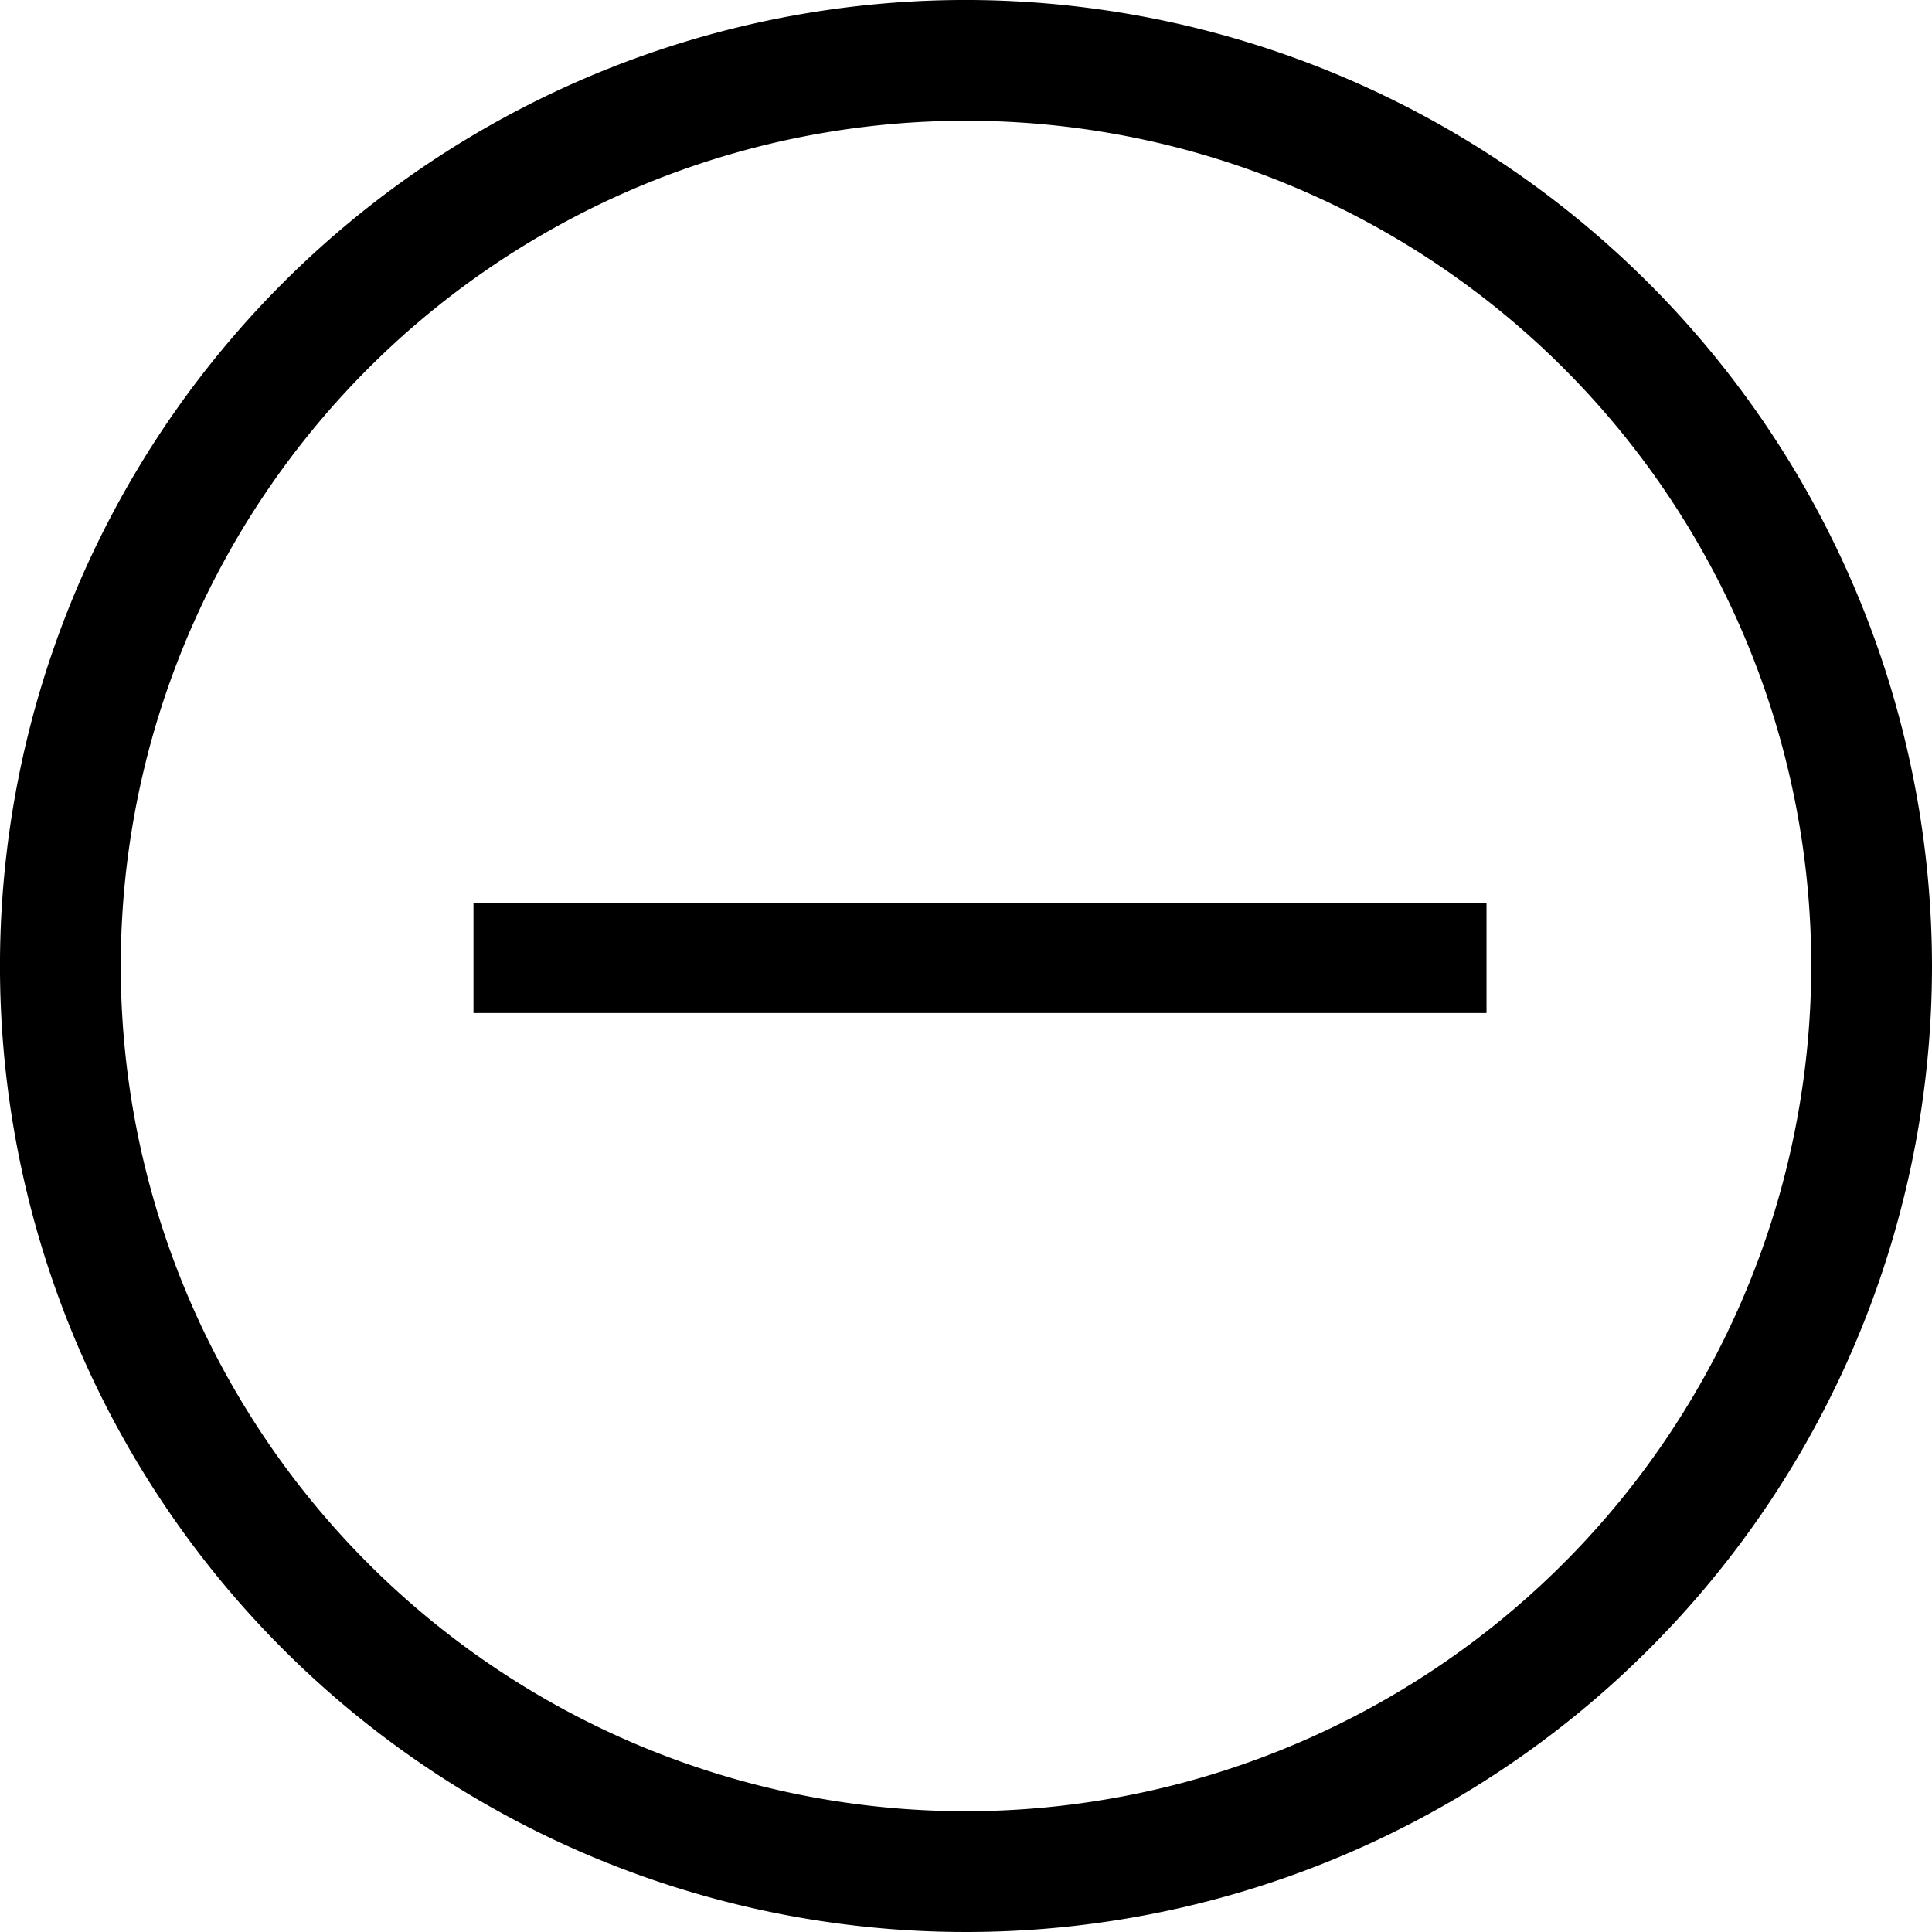 <svg xmlns="http://www.w3.org/2000/svg" width="87.729" height="87.729" viewBox="0 0 87.729 87.729">
  <g id="Group_77" data-name="Group 77" transform="translate(-833 -1268)">
    <path id="plus" d="M43.866,0A43.865,43.865,0,1,0,87.73,43.866,43.914,43.914,0,0,0,43.866,0Zm0,82.246A38.381,38.381,0,1,1,82.247,43.866,38.425,38.425,0,0,1,43.866,82.247Z" transform="translate(832.999 1267.999)"/>
    <line id="Line_24" data-name="Line 24" x2="46" transform="translate(854.5 1311.5)" fill="none" stroke="#000" stroke-width="5"/>
  </g>
</svg>
